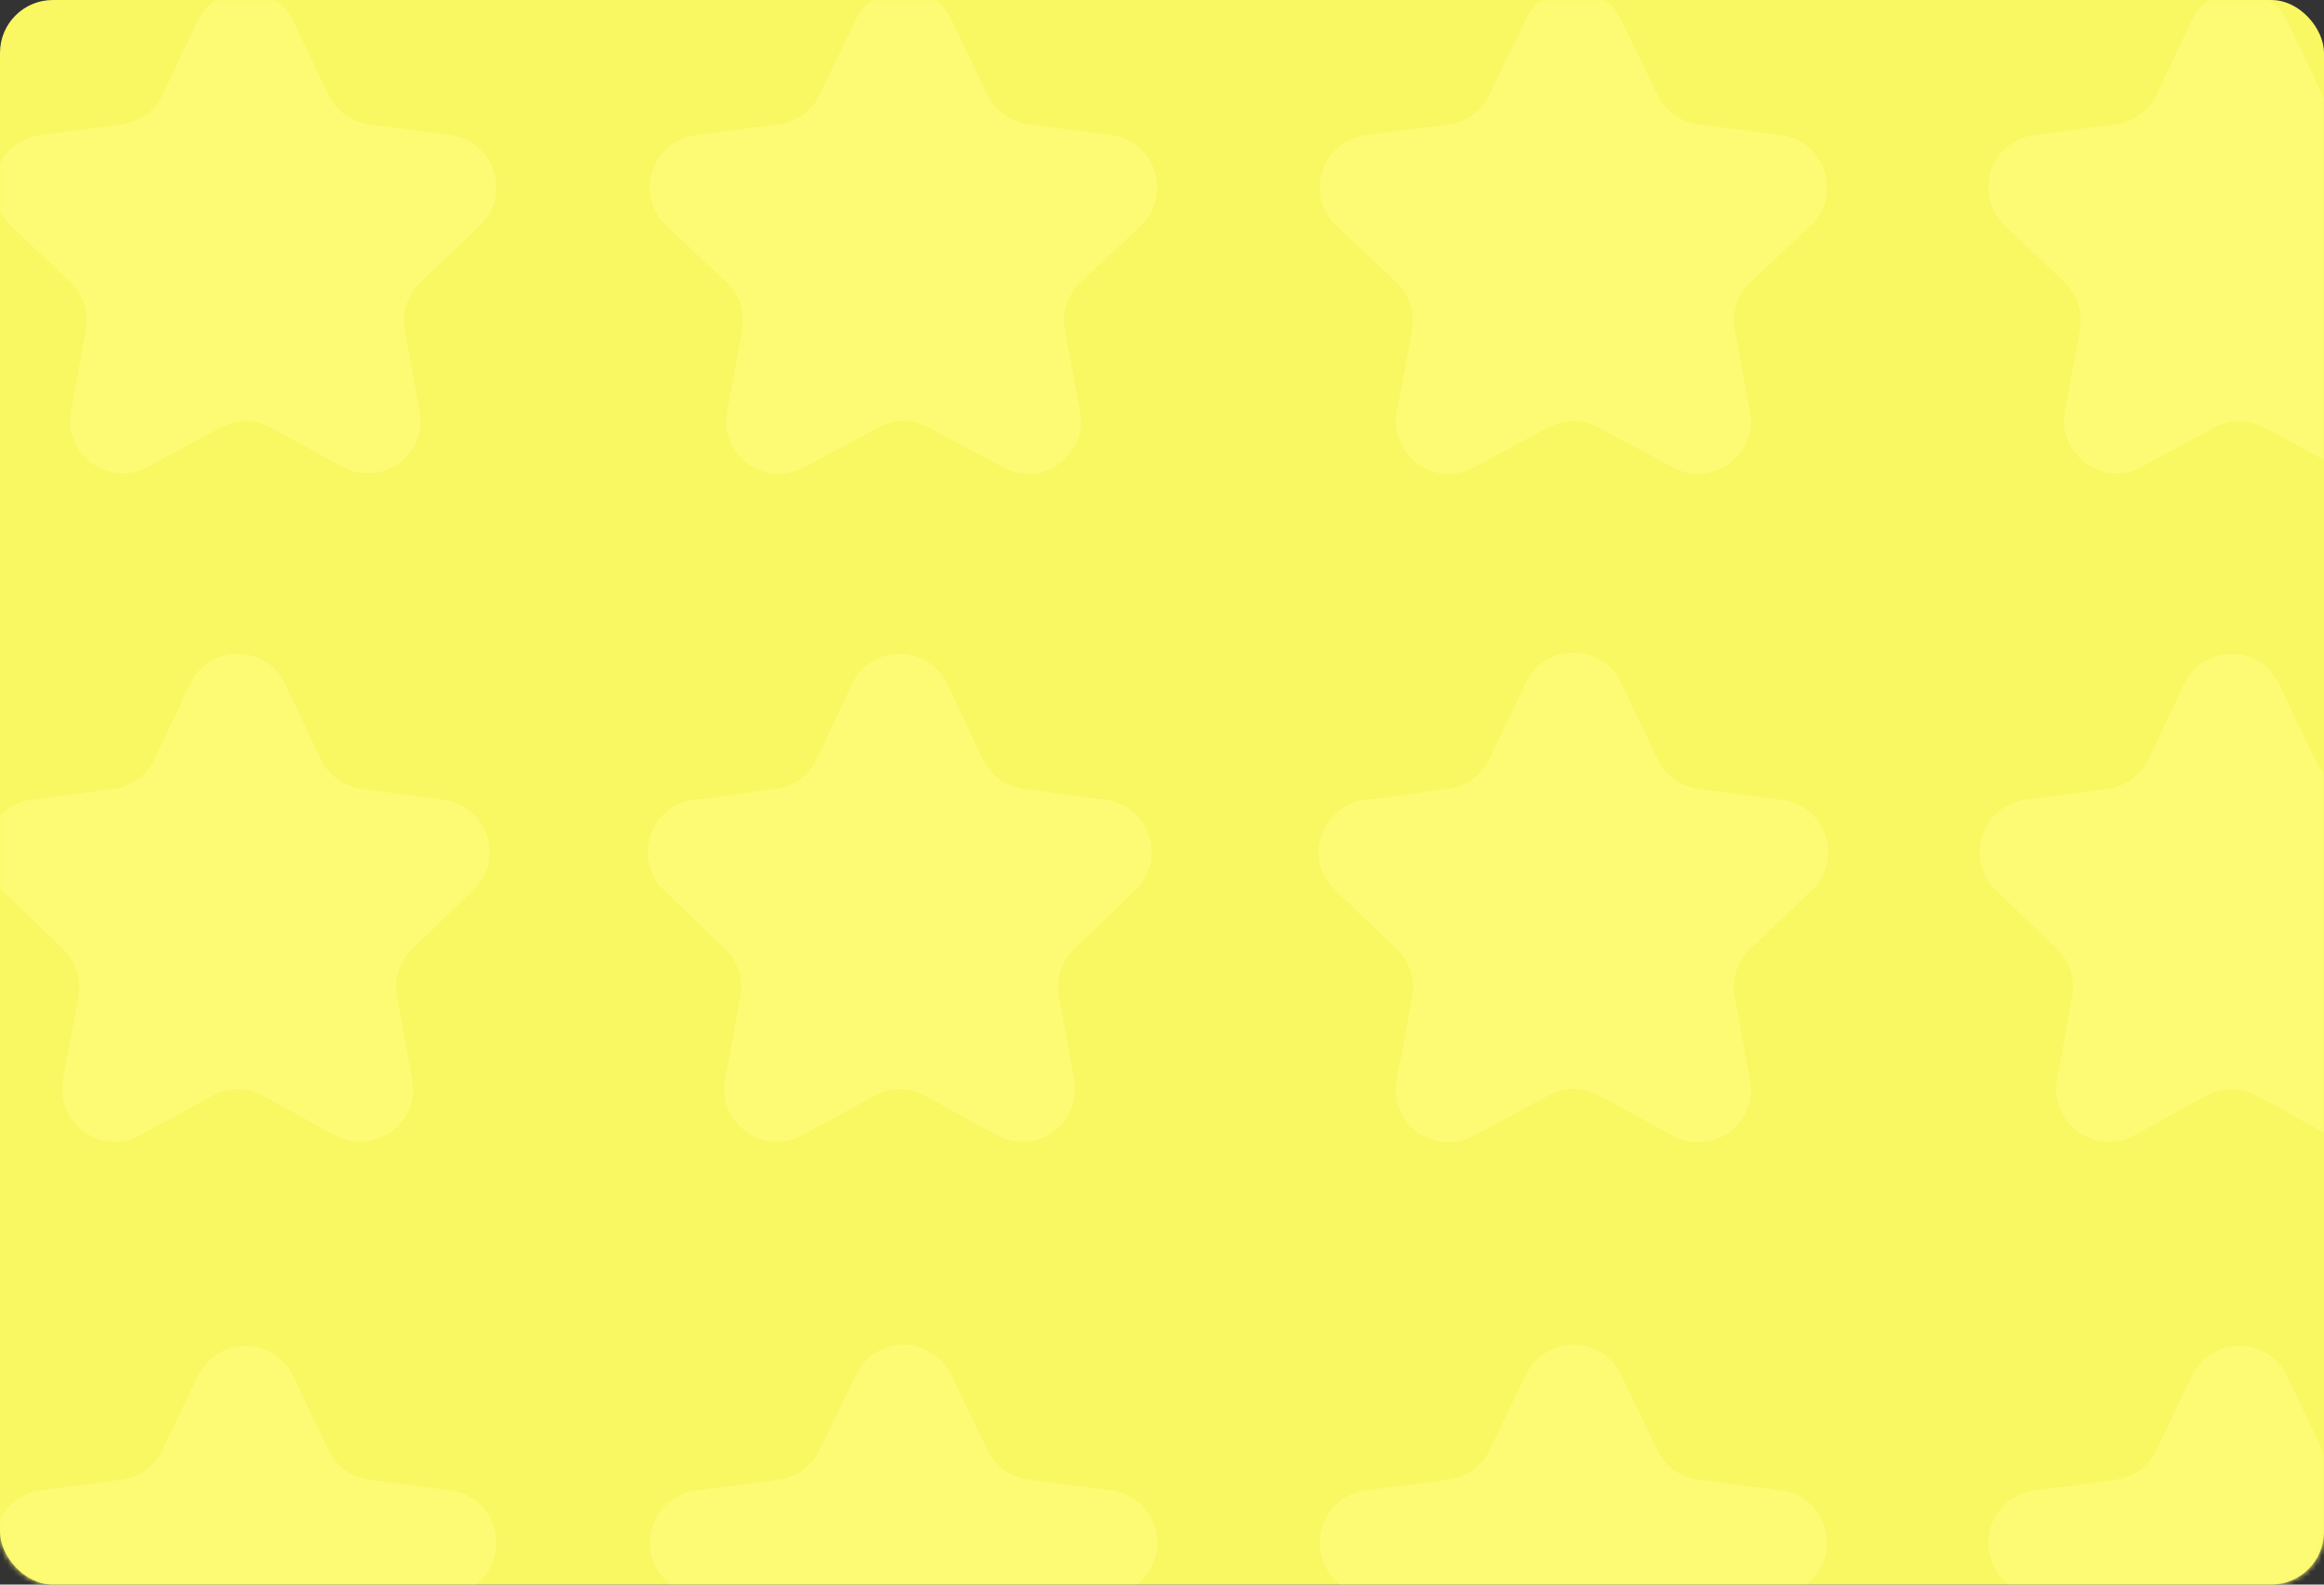 <svg width="440" height="300" viewBox="0 0 440 300" fill="none" xmlns="http://www.w3.org/2000/svg">
<rect x="0" y="0" width="440" height="300" fill="#333333" stroke="none"/>
<rect width="440" height="300" rx="10" fill="#F9F762"/>
<mask id="mask0_847_1033" style="mask-type:alpha" maskUnits="userSpaceOnUse" x="0" y="0" width="440" height="300">
<rect width="440" height="300" rx="10" fill="#F2FF67"/>
</mask>
<g mask="url(#mask0_847_1033)">
<path d="M288.888 3.653C292.527 -3.884 303.261 -3.884 306.899 3.653L313.806 17.959C315.273 20.998 318.174 23.092 321.52 23.527L337.223 25.573C345.597 26.665 348.932 37.004 342.773 42.782L331.44 53.415C328.951 55.751 327.825 59.194 328.454 62.549L331.321 77.854C332.867 86.108 324.165 92.477 316.765 88.507L302.621 80.92C299.668 79.336 296.119 79.336 293.167 80.92L279.023 88.507C271.622 92.477 262.92 86.108 264.467 77.854L267.334 62.549C267.963 59.194 266.837 55.751 264.347 53.415L253.015 42.782C246.856 37.004 250.19 26.665 258.565 25.573L274.268 23.527C277.614 23.092 280.514 20.998 281.981 17.959L288.888 3.653Z" fill="#FDFB74"/>
<path d="M288.888 260.248C292.527 252.711 303.261 252.711 306.899 260.248L313.806 274.554C315.273 277.592 318.174 279.686 321.52 280.122L337.223 282.168C345.597 283.259 348.932 293.598 342.773 299.377L331.44 310.01C328.951 312.345 327.825 315.789 328.454 319.144L331.321 334.448C332.867 342.703 324.165 349.072 316.765 345.102L302.621 337.515C299.668 335.931 296.119 335.931 293.167 337.515L279.023 345.102C271.622 349.072 262.92 342.703 264.467 334.448L267.334 319.144C267.963 315.789 266.837 312.345 264.347 310.01L253.015 299.377C246.856 293.598 250.19 283.259 258.565 282.168L274.268 280.122C277.614 279.686 280.514 277.592 281.981 274.554L288.888 260.248Z" fill="#FDFB74"/>
<path d="M288.869 129.261C292.491 121.67 303.297 121.67 306.919 129.261L313.82 143.723C315.278 146.778 318.182 148.889 321.538 149.331L337.425 151.425C345.764 152.524 349.103 162.801 343.003 168.592L331.381 179.624C328.926 181.955 327.816 185.369 328.433 188.697L331.35 204.454C332.882 212.724 324.14 219.076 316.747 215.063L302.664 207.42C299.689 205.805 296.099 205.805 293.124 207.42L279.04 215.063C271.648 219.076 262.906 212.724 264.437 204.454L267.355 188.697C267.971 185.369 266.862 181.955 264.407 179.624L252.785 168.592C246.685 162.801 250.024 152.524 258.363 151.425L274.249 149.331C277.606 148.889 280.51 146.778 281.968 143.723L288.869 129.261Z" fill="#FDFB74"/>
<path d="M37.434 3.914C41.056 -3.678 51.862 -3.678 55.484 3.914L62.173 17.931C63.631 20.986 66.535 23.096 69.891 23.538L85.289 25.568C93.628 26.667 96.967 36.944 90.867 42.735L79.603 53.427C77.148 55.758 76.038 59.172 76.655 62.501L79.482 77.772C81.014 86.043 72.272 92.394 64.879 88.382L51.229 80.973C48.254 79.359 44.664 79.359 41.689 80.973L28.039 88.382C20.646 92.394 11.905 86.043 13.436 77.772L16.264 62.501C16.88 59.172 15.771 55.758 13.316 53.427L2.052 42.735C-4.049 36.944 -0.71 26.667 7.63 25.568L23.027 23.538C26.383 23.096 29.288 20.986 30.745 17.93L37.434 3.914Z" fill="#FDFB74"/>
<path d="M37.434 260.508C41.056 252.917 51.862 252.917 55.484 260.508L62.173 274.525C63.631 277.58 66.535 279.691 69.891 280.133L85.289 282.163C93.628 283.262 96.967 293.539 90.867 299.329L79.603 310.022C77.148 312.353 76.038 315.767 76.655 319.095L79.482 334.367C81.014 342.637 72.272 348.989 64.879 344.976L51.229 337.568C48.254 335.953 44.664 335.953 41.689 337.568L28.039 344.976C20.646 348.989 11.905 342.637 13.436 334.367L16.264 319.095C16.88 315.767 15.771 312.353 13.316 310.022L2.052 299.329C-4.049 293.539 -0.71 283.262 7.63 282.163L23.027 280.133C26.383 279.691 29.288 277.58 30.745 274.525L37.434 260.508Z" fill="#FDFB74"/>
<path d="M414.954 3.914C418.576 -3.678 429.382 -3.678 433.004 3.914L439.692 17.931C441.15 20.986 444.055 23.096 447.411 23.538L462.808 25.568C471.147 26.667 474.487 36.944 468.386 42.735L457.122 53.427C454.667 55.758 453.558 59.172 454.174 62.501L457.002 77.772C458.533 86.043 449.791 92.394 442.399 88.382L428.749 80.973C425.774 79.359 422.184 79.359 419.209 80.973L405.559 88.382C398.166 92.394 389.424 86.043 390.956 77.772L393.783 62.501C394.4 59.172 393.29 55.758 390.835 53.427L379.571 42.735C373.471 36.944 376.81 26.667 385.149 25.568L400.547 23.538C403.903 23.096 406.807 20.986 408.265 17.93L414.954 3.914Z" fill="#FDFB74"/>
<path d="M414.954 260.508C418.576 252.917 429.382 252.917 433.004 260.508L439.692 274.525C441.15 277.58 444.055 279.691 447.411 280.133L462.808 282.163C471.147 283.262 474.487 293.539 468.386 299.329L457.122 310.022C454.667 312.353 453.558 315.767 454.174 319.095L457.002 334.367C458.533 342.637 449.791 348.989 442.399 344.976L428.749 337.568C425.774 335.953 422.184 335.953 419.209 337.568L405.559 344.976C398.166 348.989 389.424 342.637 390.956 334.367L393.783 319.095C394.4 315.767 393.29 312.353 390.835 310.022L379.571 299.329C373.471 293.539 376.81 283.262 385.149 282.163L400.547 280.133C403.903 279.691 406.807 277.58 408.265 274.525L414.954 260.508Z" fill="#FDFB74"/>
<path d="M35.94 129.525C39.546 121.879 50.423 121.879 54.029 129.525L60.712 143.695C62.161 146.766 65.069 148.893 68.435 149.342L84.014 151.419C92.317 152.527 95.66 162.741 89.619 168.544L78.069 179.637C75.648 181.962 74.555 185.347 75.16 188.649L78.037 204.37C79.553 212.657 70.771 218.991 63.387 214.936L49.798 207.474C46.8 205.828 43.169 205.828 40.171 207.474L26.582 214.936C19.198 218.991 10.416 212.657 11.932 204.37L14.809 188.649C15.414 185.347 14.321 181.962 11.9 179.637L0.35 168.544C-5.691 162.741 -2.348 152.527 5.955 151.419L21.534 149.342C24.9 148.893 27.808 146.766 29.257 143.695L35.94 129.525Z" fill="#FDFB74"/>
<path d="M413.46 129.525C417.065 121.879 427.943 121.879 431.549 129.525L438.232 143.695C439.68 146.766 442.588 148.893 445.954 149.342L461.533 151.419C469.837 152.527 473.18 162.741 467.138 168.544L455.589 179.637C453.168 181.962 452.075 185.347 452.679 188.649L455.556 204.37C457.073 212.657 448.291 218.991 440.906 214.936L427.317 207.474C424.32 205.828 420.689 205.828 417.691 207.474L404.102 214.936C396.717 218.991 387.935 212.657 389.452 204.37L392.329 188.649C392.933 185.347 391.841 181.962 389.419 179.637L377.87 168.544C371.828 162.741 375.172 152.527 383.475 151.419L399.054 149.342C402.42 148.893 405.328 146.766 406.777 143.695L413.46 129.525Z" fill="#FDFB74"/>
<path d="M162.064 3.653C165.703 -3.884 176.436 -3.884 180.075 3.653L186.982 17.959C188.449 20.998 191.349 23.092 194.695 23.527L210.398 25.573C218.773 26.665 222.108 37.004 215.949 42.782L204.616 53.415C202.127 55.751 201.001 59.194 201.629 62.549L204.497 77.854C206.043 86.108 197.341 92.477 189.94 88.507L175.797 80.92C172.844 79.336 169.295 79.336 166.342 80.92L152.199 88.507C144.798 92.477 136.096 86.108 137.643 77.854L140.51 62.549C141.138 59.194 140.012 55.751 137.523 53.415L126.19 42.782C120.031 37.004 123.366 26.665 131.741 25.573L147.444 23.527C150.79 23.092 153.69 20.998 155.157 17.959L162.064 3.653Z" fill="#FDFB74"/>
<path d="M162.064 260.248C165.703 252.711 176.436 252.711 180.075 260.248L186.982 274.554C188.449 277.592 191.349 279.686 194.695 280.122L210.398 282.168C218.773 283.259 222.108 293.598 215.949 299.377L204.616 310.01C202.127 312.345 201.001 315.789 201.629 319.144L204.497 334.448C206.043 342.703 197.341 349.072 189.94 345.102L175.797 337.515C172.844 335.931 169.295 335.931 166.342 337.515L152.199 345.102C144.798 349.072 136.096 342.703 137.643 334.448L140.51 319.144C141.138 315.789 140.012 312.345 137.523 310.01L126.19 299.377C120.031 293.598 123.366 283.259 131.741 282.168L147.444 280.122C150.79 279.686 153.69 277.592 155.157 274.554L162.064 260.248Z" fill="#FDFB74"/>
<path d="M161.288 129.525C164.894 121.879 175.771 121.879 179.377 129.525L186.06 143.695C187.508 146.766 190.416 148.893 193.782 149.342L209.361 151.419C217.665 152.527 221.008 162.741 214.966 168.544L203.417 179.637C200.996 181.962 199.903 185.347 200.507 188.649L203.385 204.37C204.901 212.657 196.119 218.991 188.735 214.936L175.146 207.474C172.148 205.828 168.517 205.828 165.519 207.474L151.93 214.936C144.546 218.991 135.763 212.657 137.28 204.37L140.157 188.649C140.761 185.347 139.669 181.962 137.248 179.637L125.698 168.544C119.656 162.741 123 152.527 131.303 151.419L146.882 149.342C150.248 148.893 153.156 146.766 154.605 143.695L161.288 129.525Z" fill="#FDFB74"/>
</g>
</svg>
